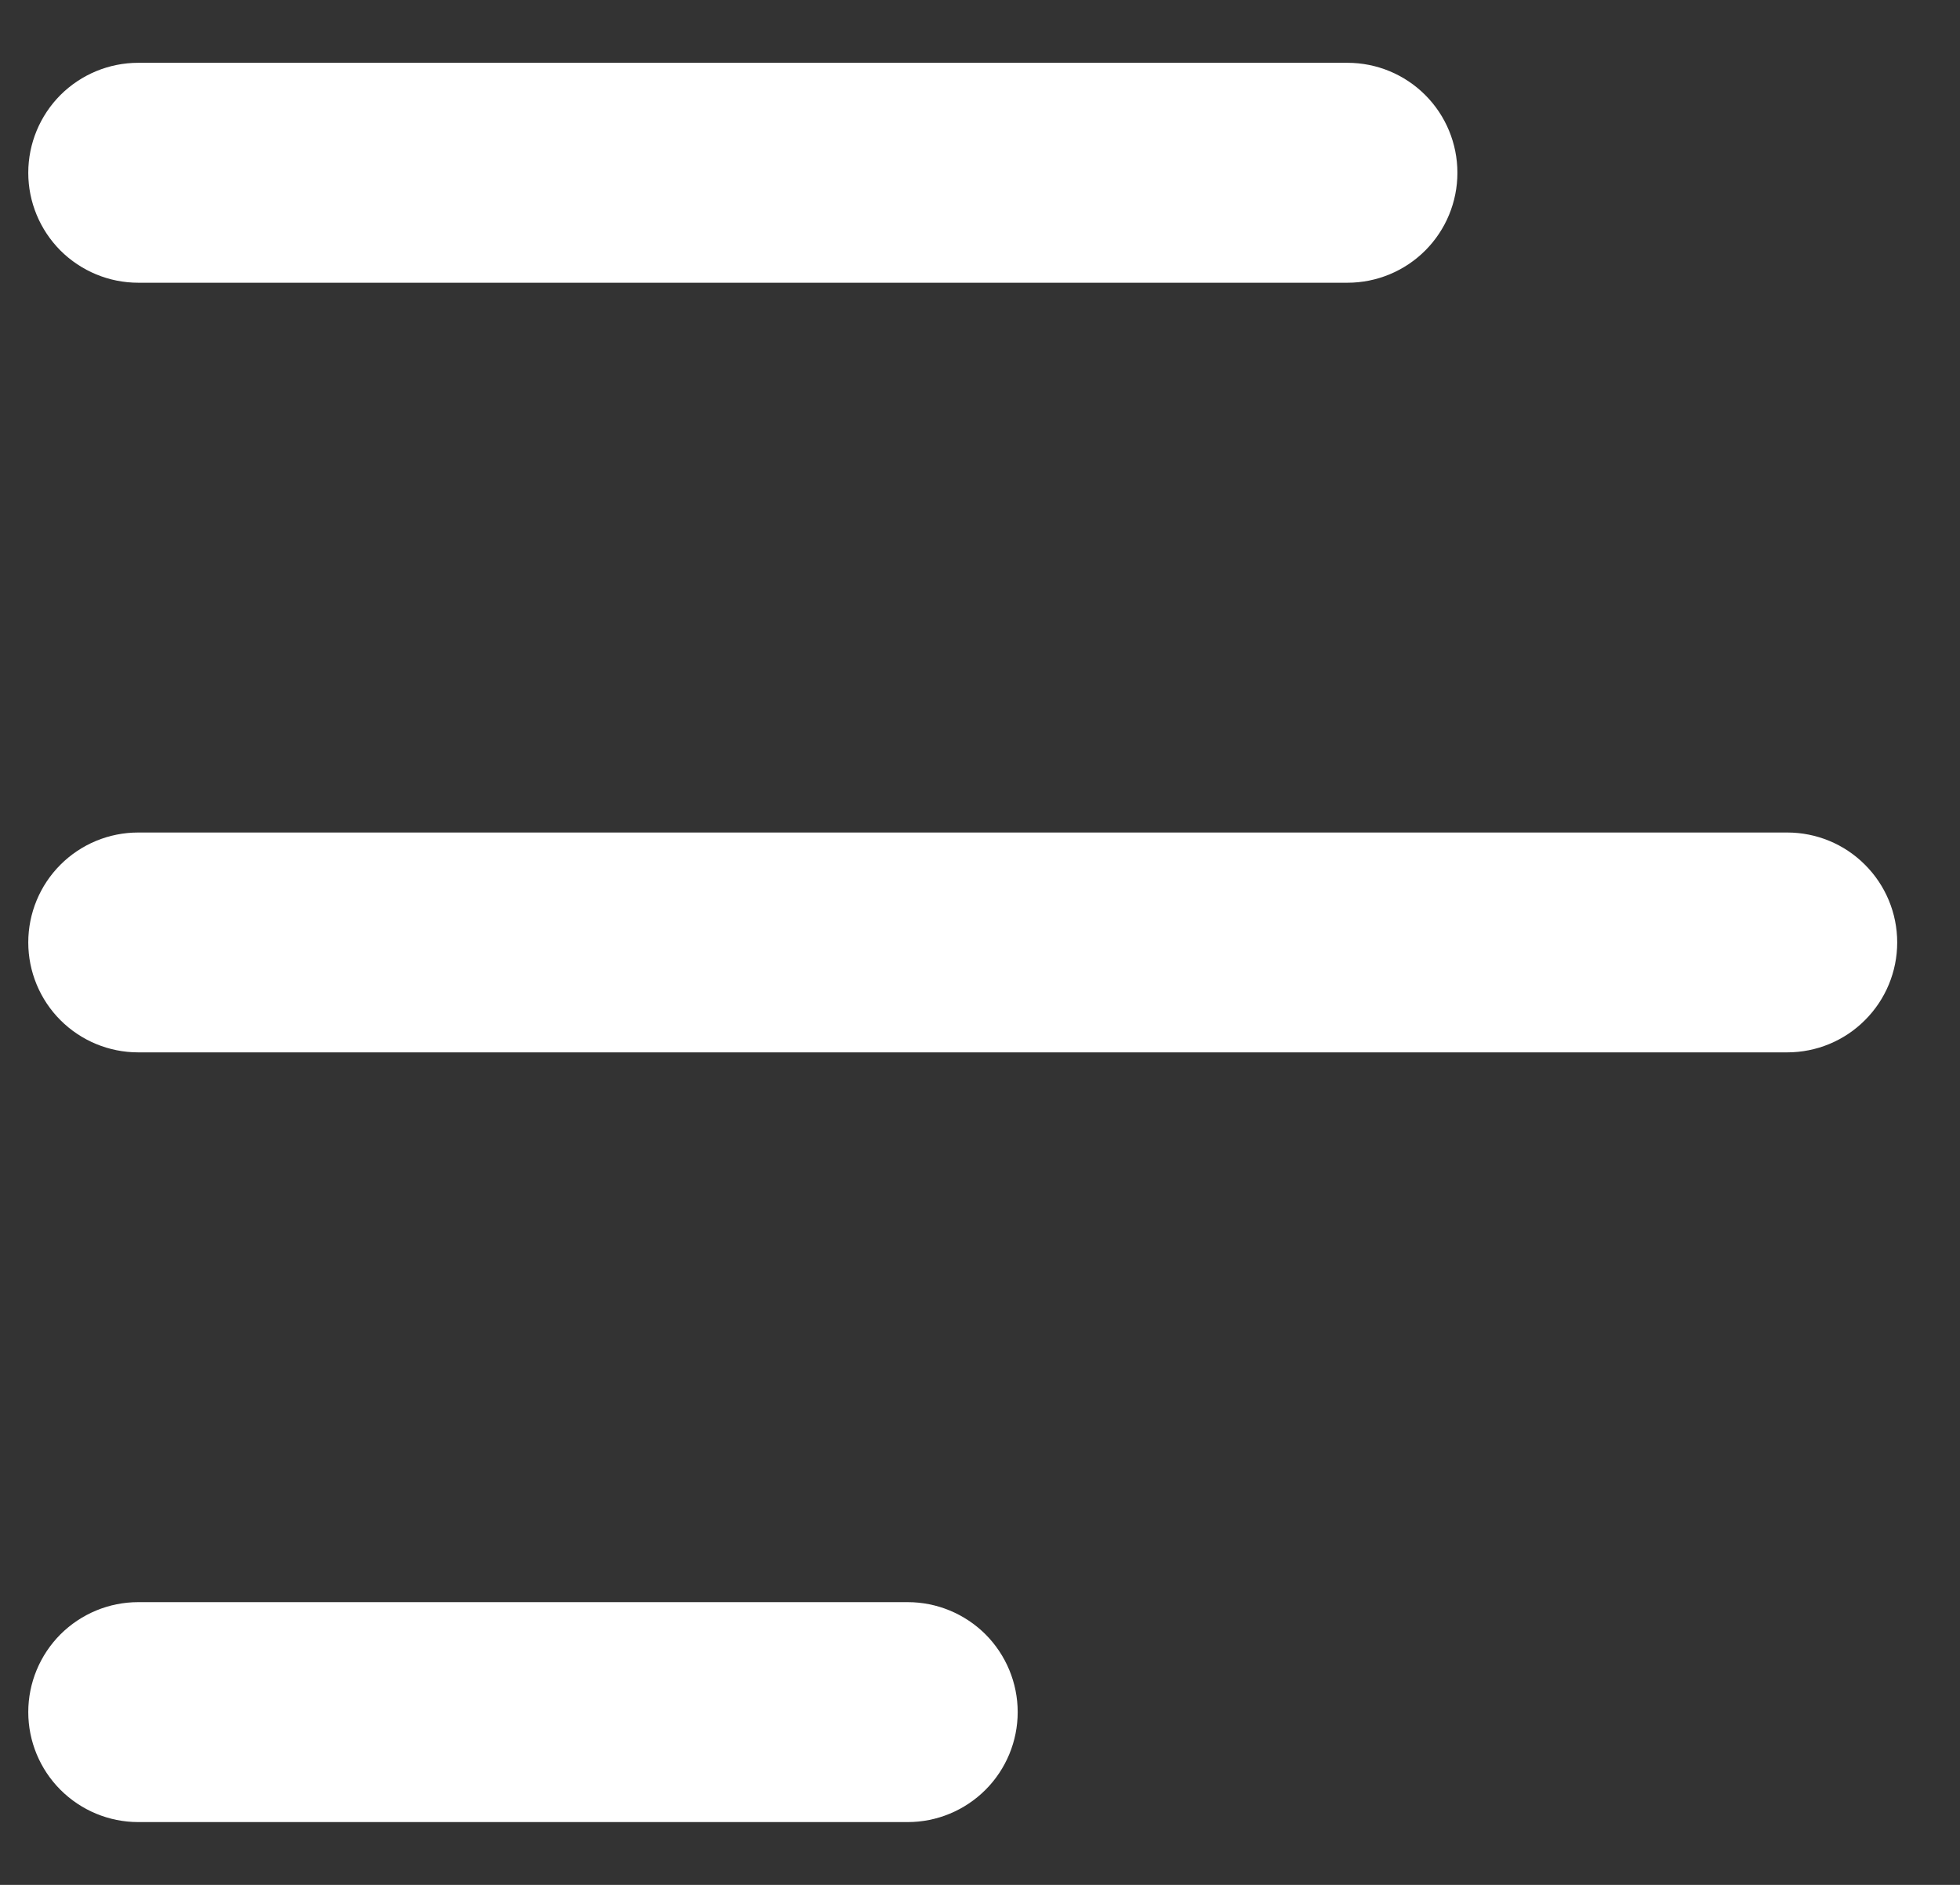 <svg width="26" height="25" viewBox="0 0 26 25" fill="none" xmlns="http://www.w3.org/2000/svg">
<rect x="0" y="0" width="26" height="25" fill="#333333" stroke="none"/>
<path d="M25.167 12.5C25.167 12.113 25.013 11.742 24.739 11.469C24.466 11.195 24.095 11.042 23.708 11.042L1.833 11.042C1.447 11.042 1.076 11.195 0.802 11.469C0.529 11.742 0.375 12.113 0.375 12.5C0.375 12.887 0.529 13.258 0.802 13.531C1.076 13.805 1.447 13.958 1.833 13.958L23.708 13.958C24.095 13.958 24.466 13.805 24.739 13.531C25.013 13.258 25.167 12.887 25.167 12.5ZM13.5 22.708C13.5 22.322 13.346 21.951 13.073 21.677C12.799 21.404 12.428 21.25 12.042 21.25H1.833C1.447 21.25 1.076 21.404 0.802 21.677C0.529 21.951 0.375 22.322 0.375 22.708C0.375 23.095 0.529 23.466 0.802 23.739C1.076 24.013 1.447 24.167 1.833 24.167H12.042C12.428 24.167 12.799 24.013 13.073 23.739C13.346 23.466 13.5 23.095 13.5 22.708ZM19.333 2.292C19.333 1.905 19.18 1.534 18.906 1.26C18.633 0.987 18.262 0.833 17.875 0.833L1.833 0.833C1.447 0.833 1.076 0.987 0.802 1.26C0.529 1.534 0.375 1.905 0.375 2.292C0.375 2.678 0.529 3.049 0.802 3.323C1.076 3.596 1.447 3.75 1.833 3.75L17.875 3.75C18.262 3.75 18.633 3.596 18.906 3.323C19.18 3.049 19.333 2.678 19.333 2.292Z" fill="white"/>
</svg>
